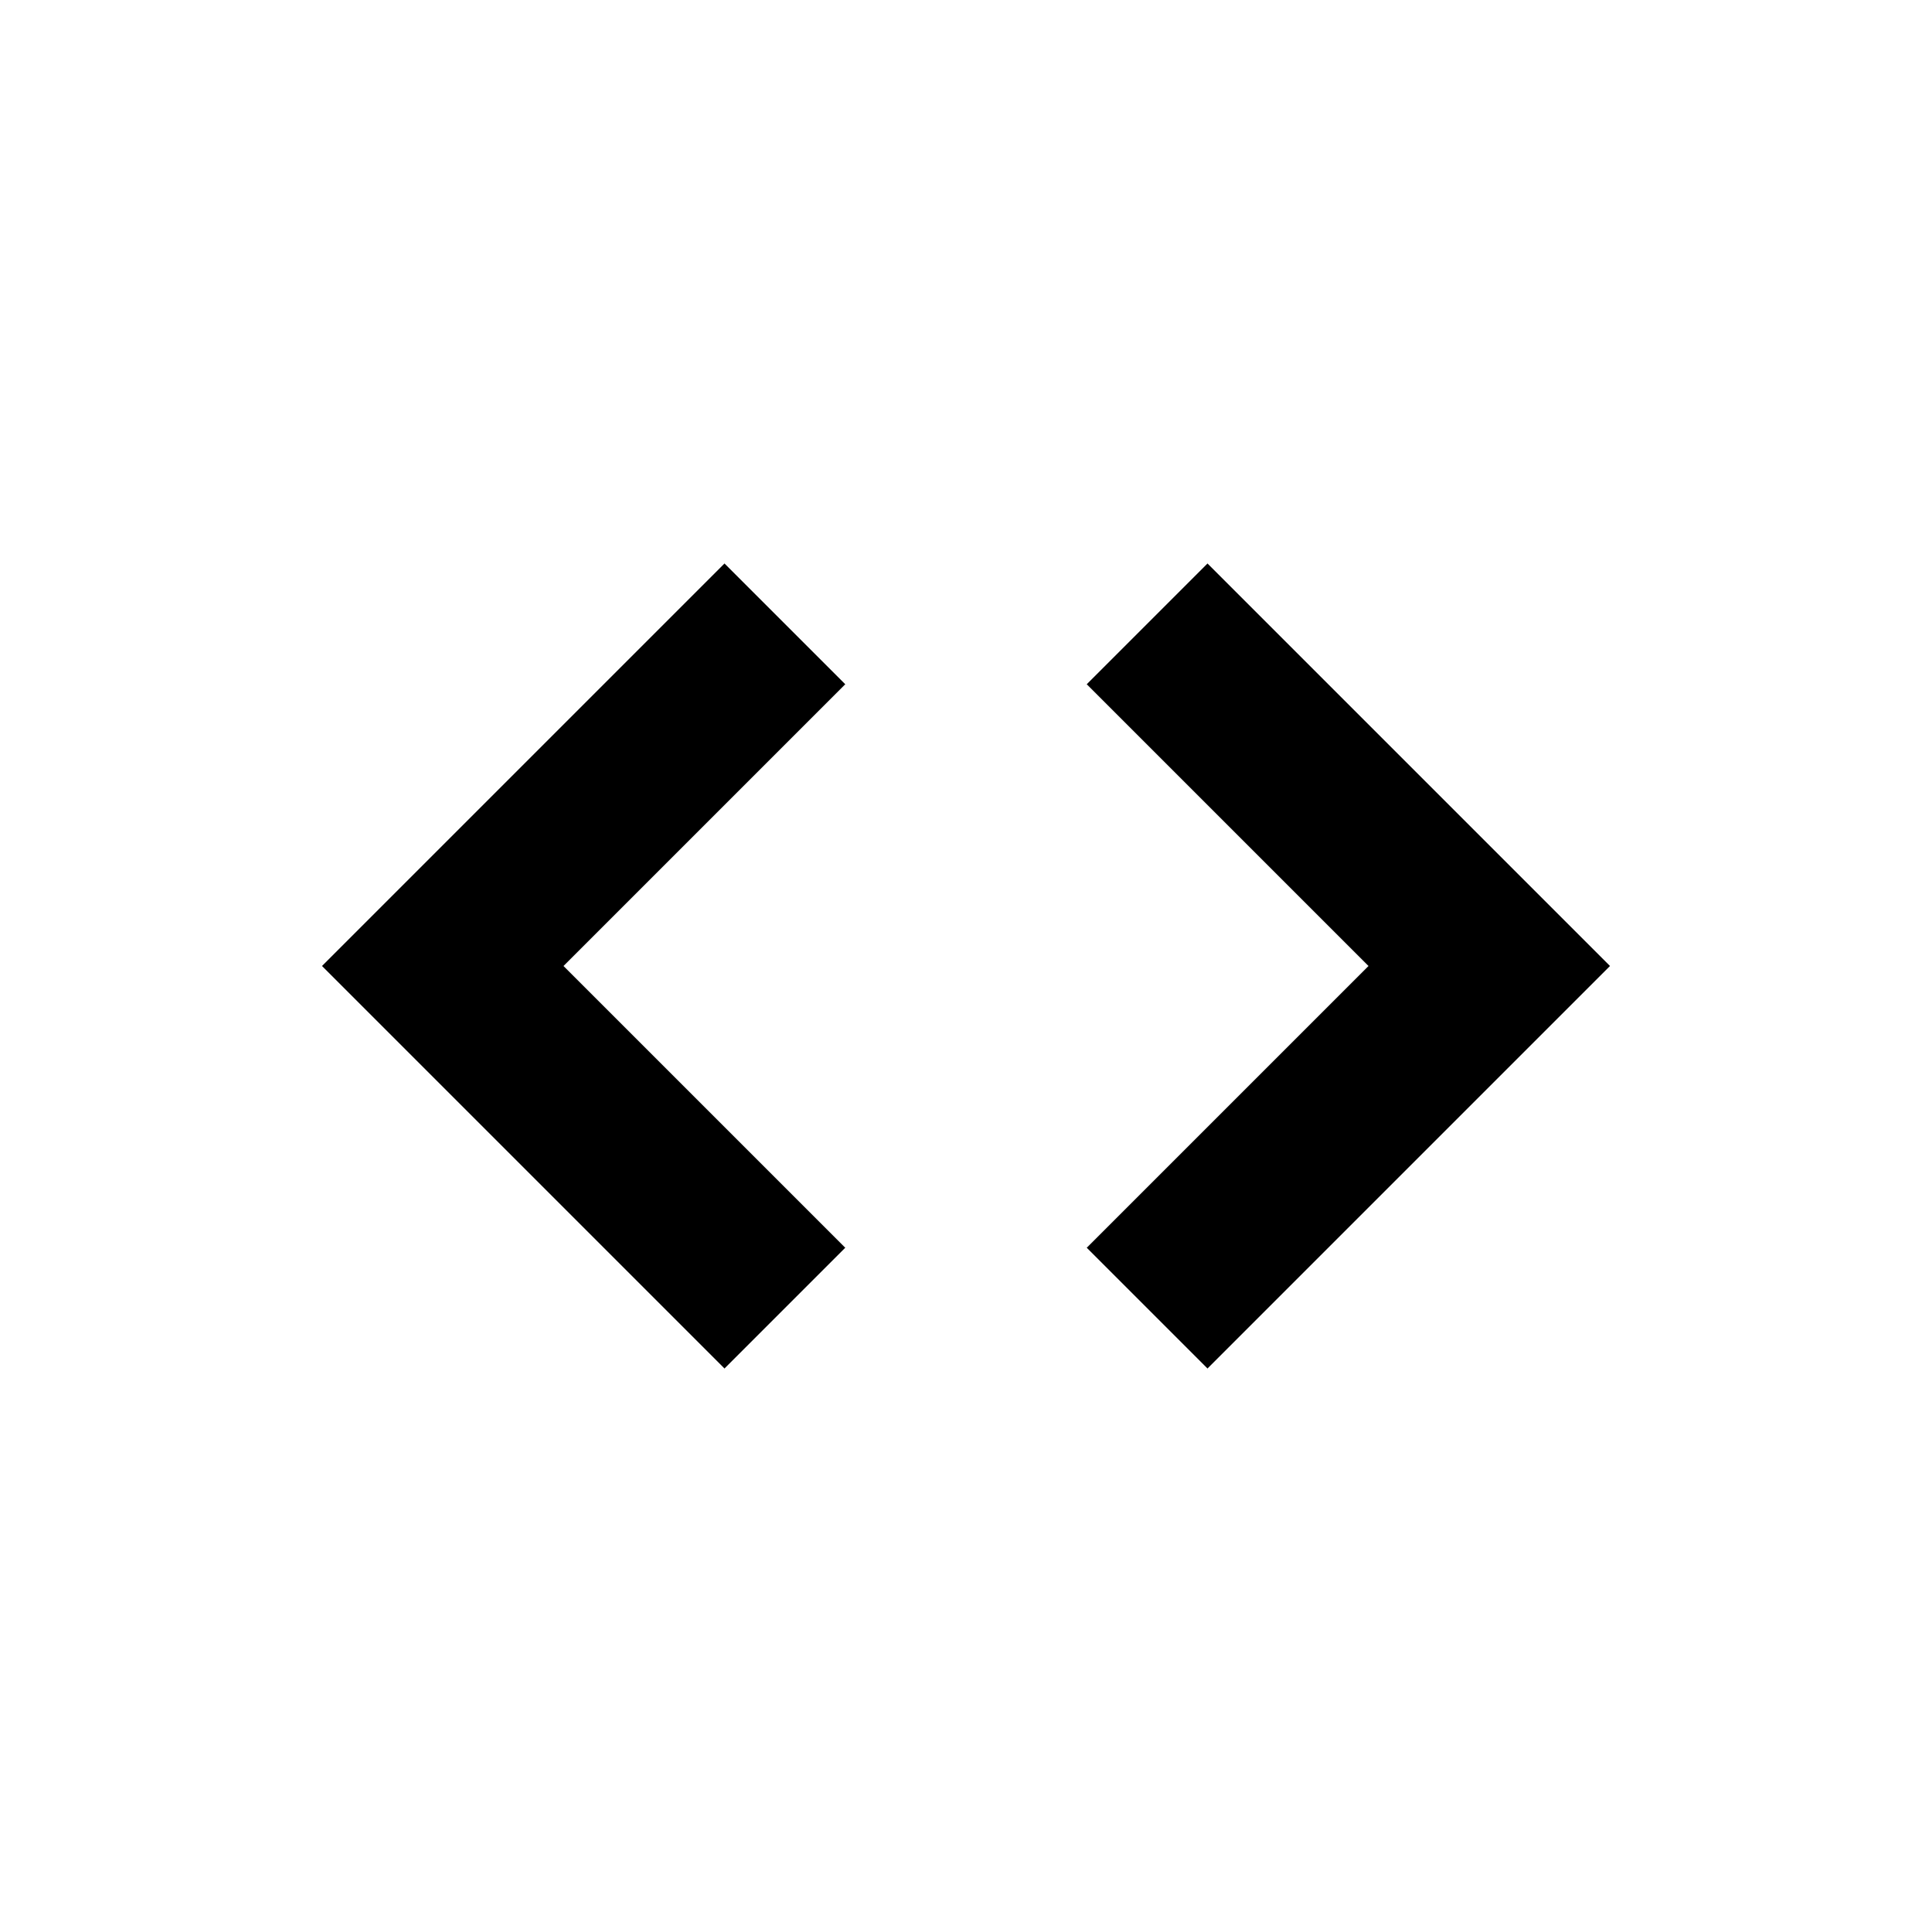 <svg width="24" height="24" viewBox="0 0 24 24" fill="none" xmlns="http://www.w3.org/2000/svg">
<path d="M17 12L13.5 15.5L15 17L20 12L15 7L13.5 8.5L17 12Z" fill="black"/>
<path d="M9 17L4 12L9 7L10.5 8.5L7 12L10.5 15.5L9 17Z" fill="black"/>
</svg>
